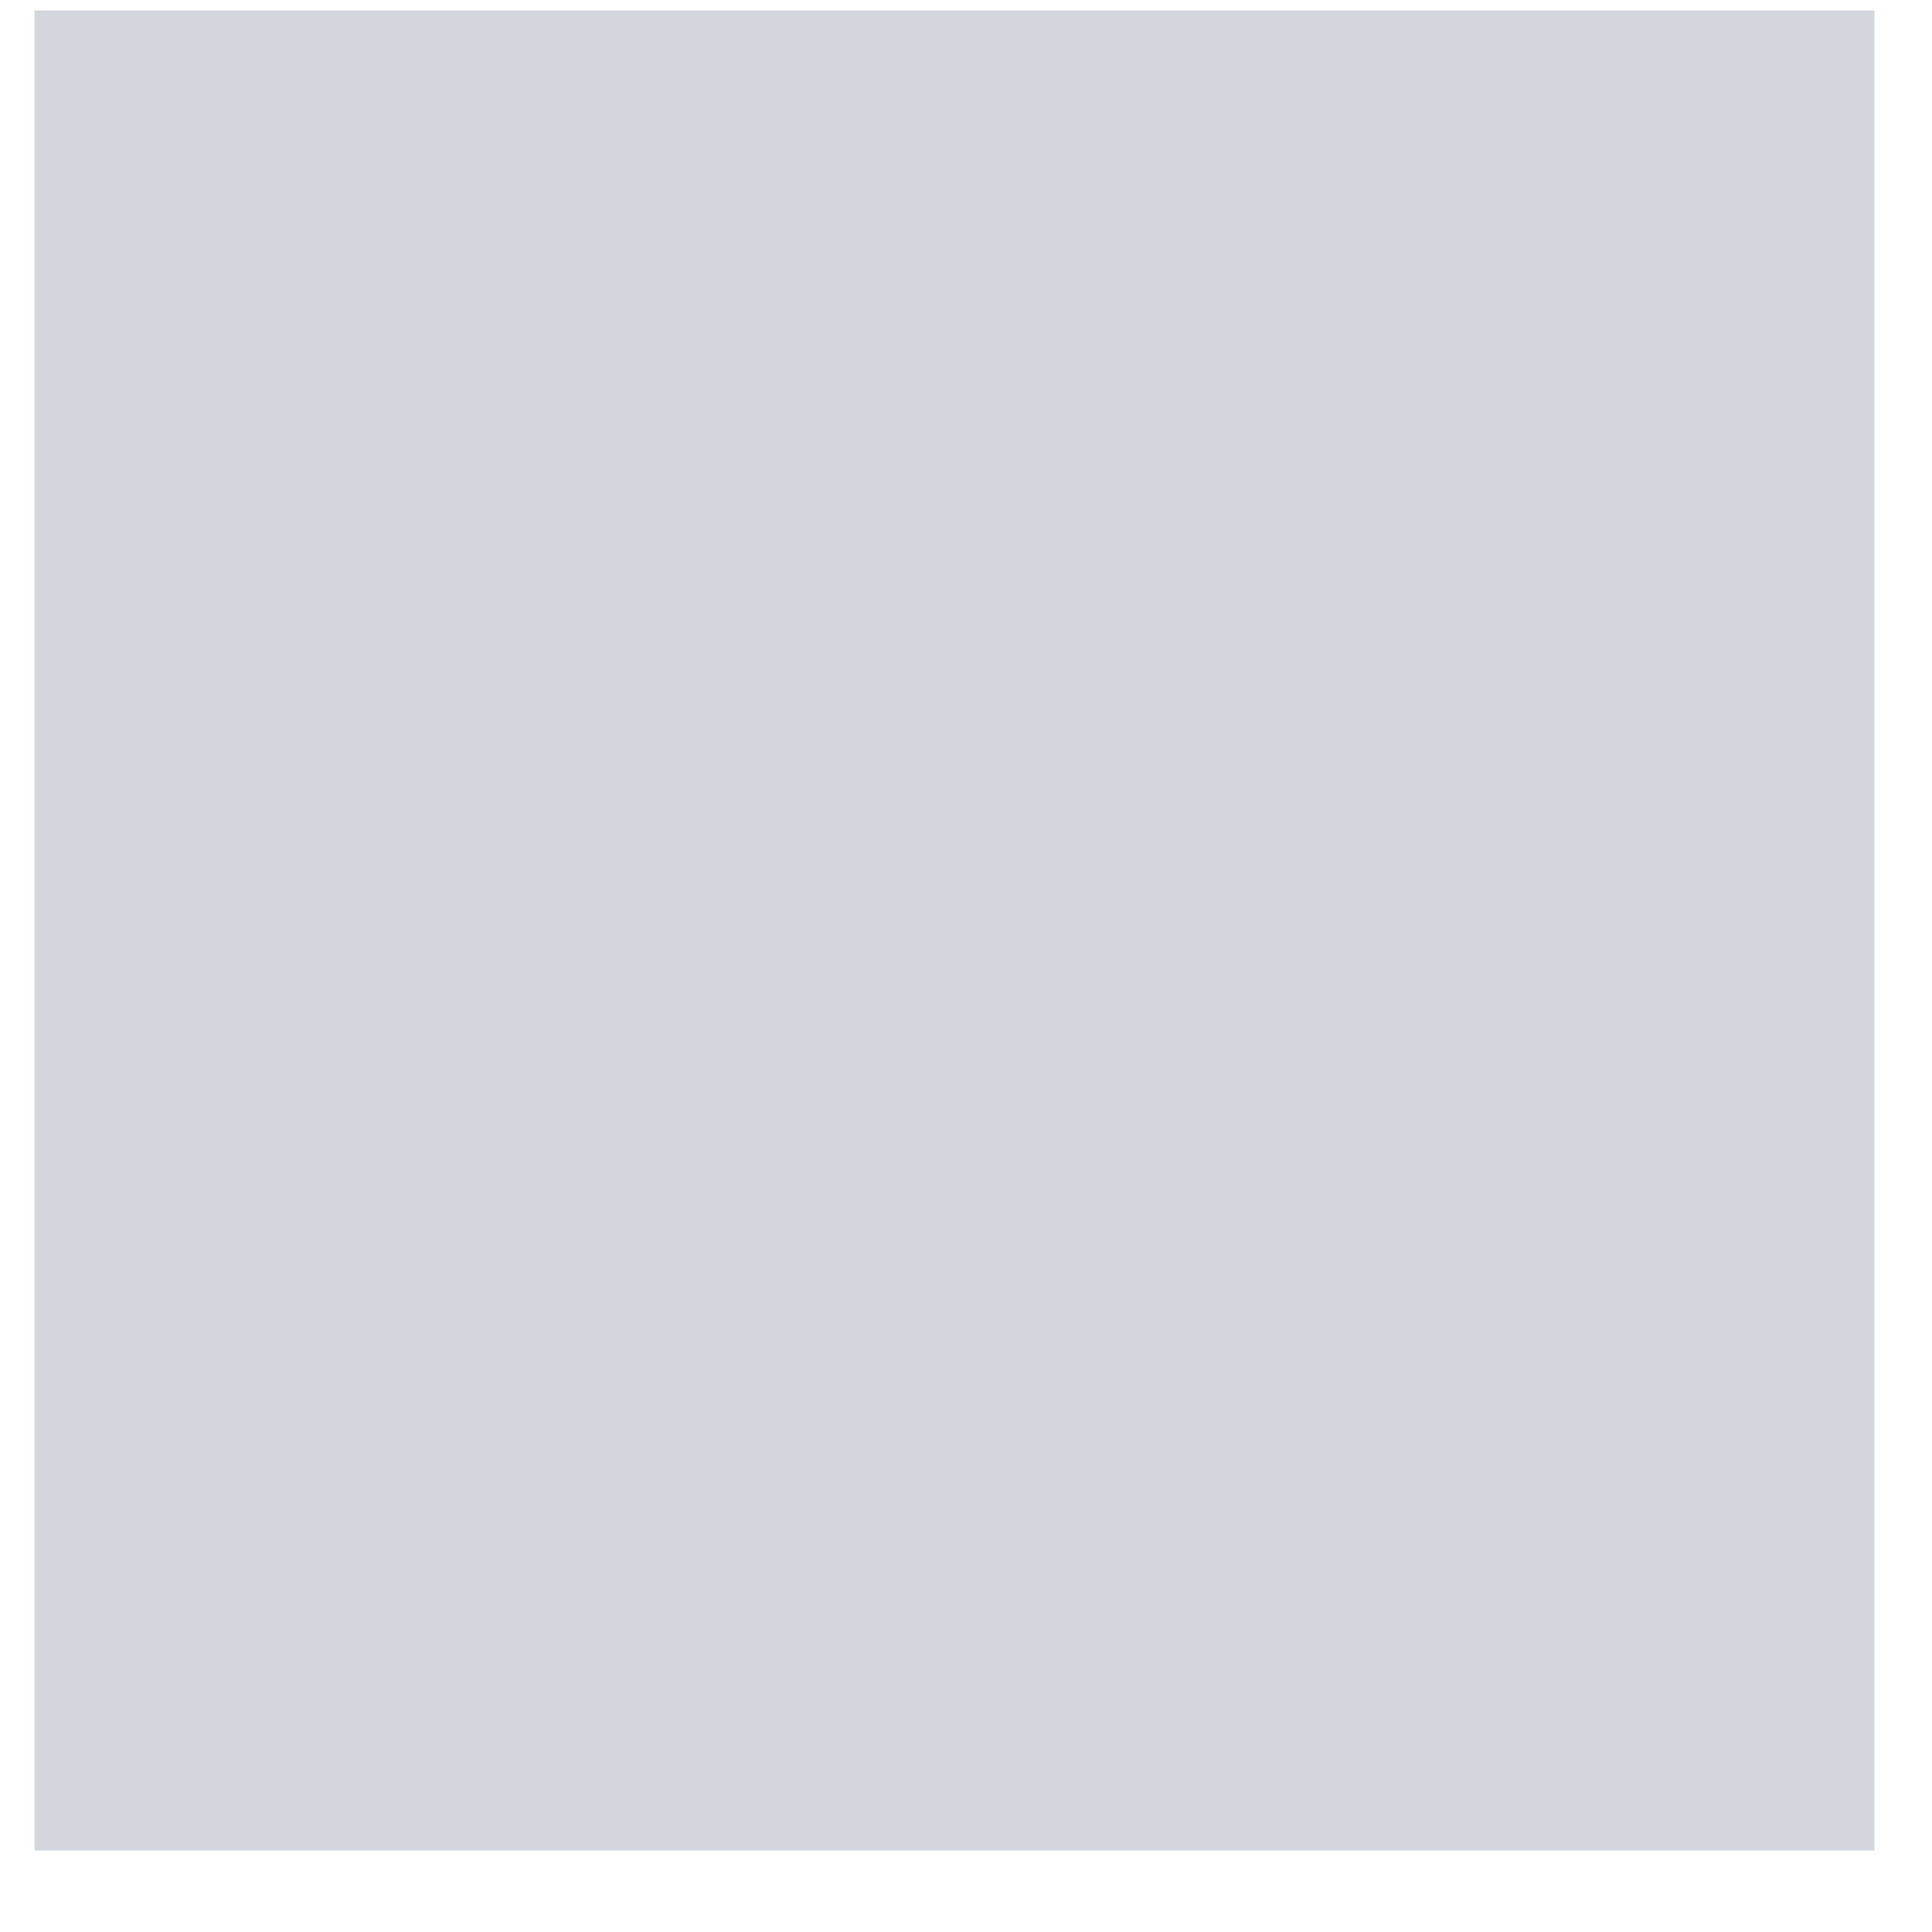 <svg width="42" height="42" viewBox="0 0 42 42" fill="none" xmlns="http://www.w3.org/2000/svg" xmlns:xlink="http://www.w3.org/1999/xlink">
<mask id="mask_0_i_281_5884;109_2336;109_2326;267_7074" style="mask-type:alpha" maskUnits="userSpaceOnUse" x="0.75" y="0.23" width="20" height="20">
<path d="M23.25,20.23C23.25,21.613 22.133,22.73 20.75,22.73C19.367,22.73 18.25,21.613 18.25,20.23C18.25,18.847 19.367,17.73 20.75,17.73C22.133,17.73 23.25,18.847 23.25,20.23ZM0.75,20.23C0.75,9.183 9.703,0.23 20.75,0.23C31.797,0.23 40.75,9.183 40.75,20.23C40.75,31.277 31.797,40.23 20.75,40.23C9.703,40.23 0.75,31.277 0.75,20.23ZM26.148,24.191L30.484,12.917C31.07,11.332 29.578,9.91 28.062,10.496L16.789,14.832C16.125,15.082 15.602,15.605 15.352,16.269L11.016,27.542C10.43,29.058 11.852,30.55 13.438,29.964L24.711,25.628C25.375,25.378 25.898,24.855 26.148,24.191L26.148,24.191Z" fill="#000000"/>
</mask>
<rect  x="0.75" y="0.228" width="40" height="40" fill="#D4D6DD"/>
</svg>
